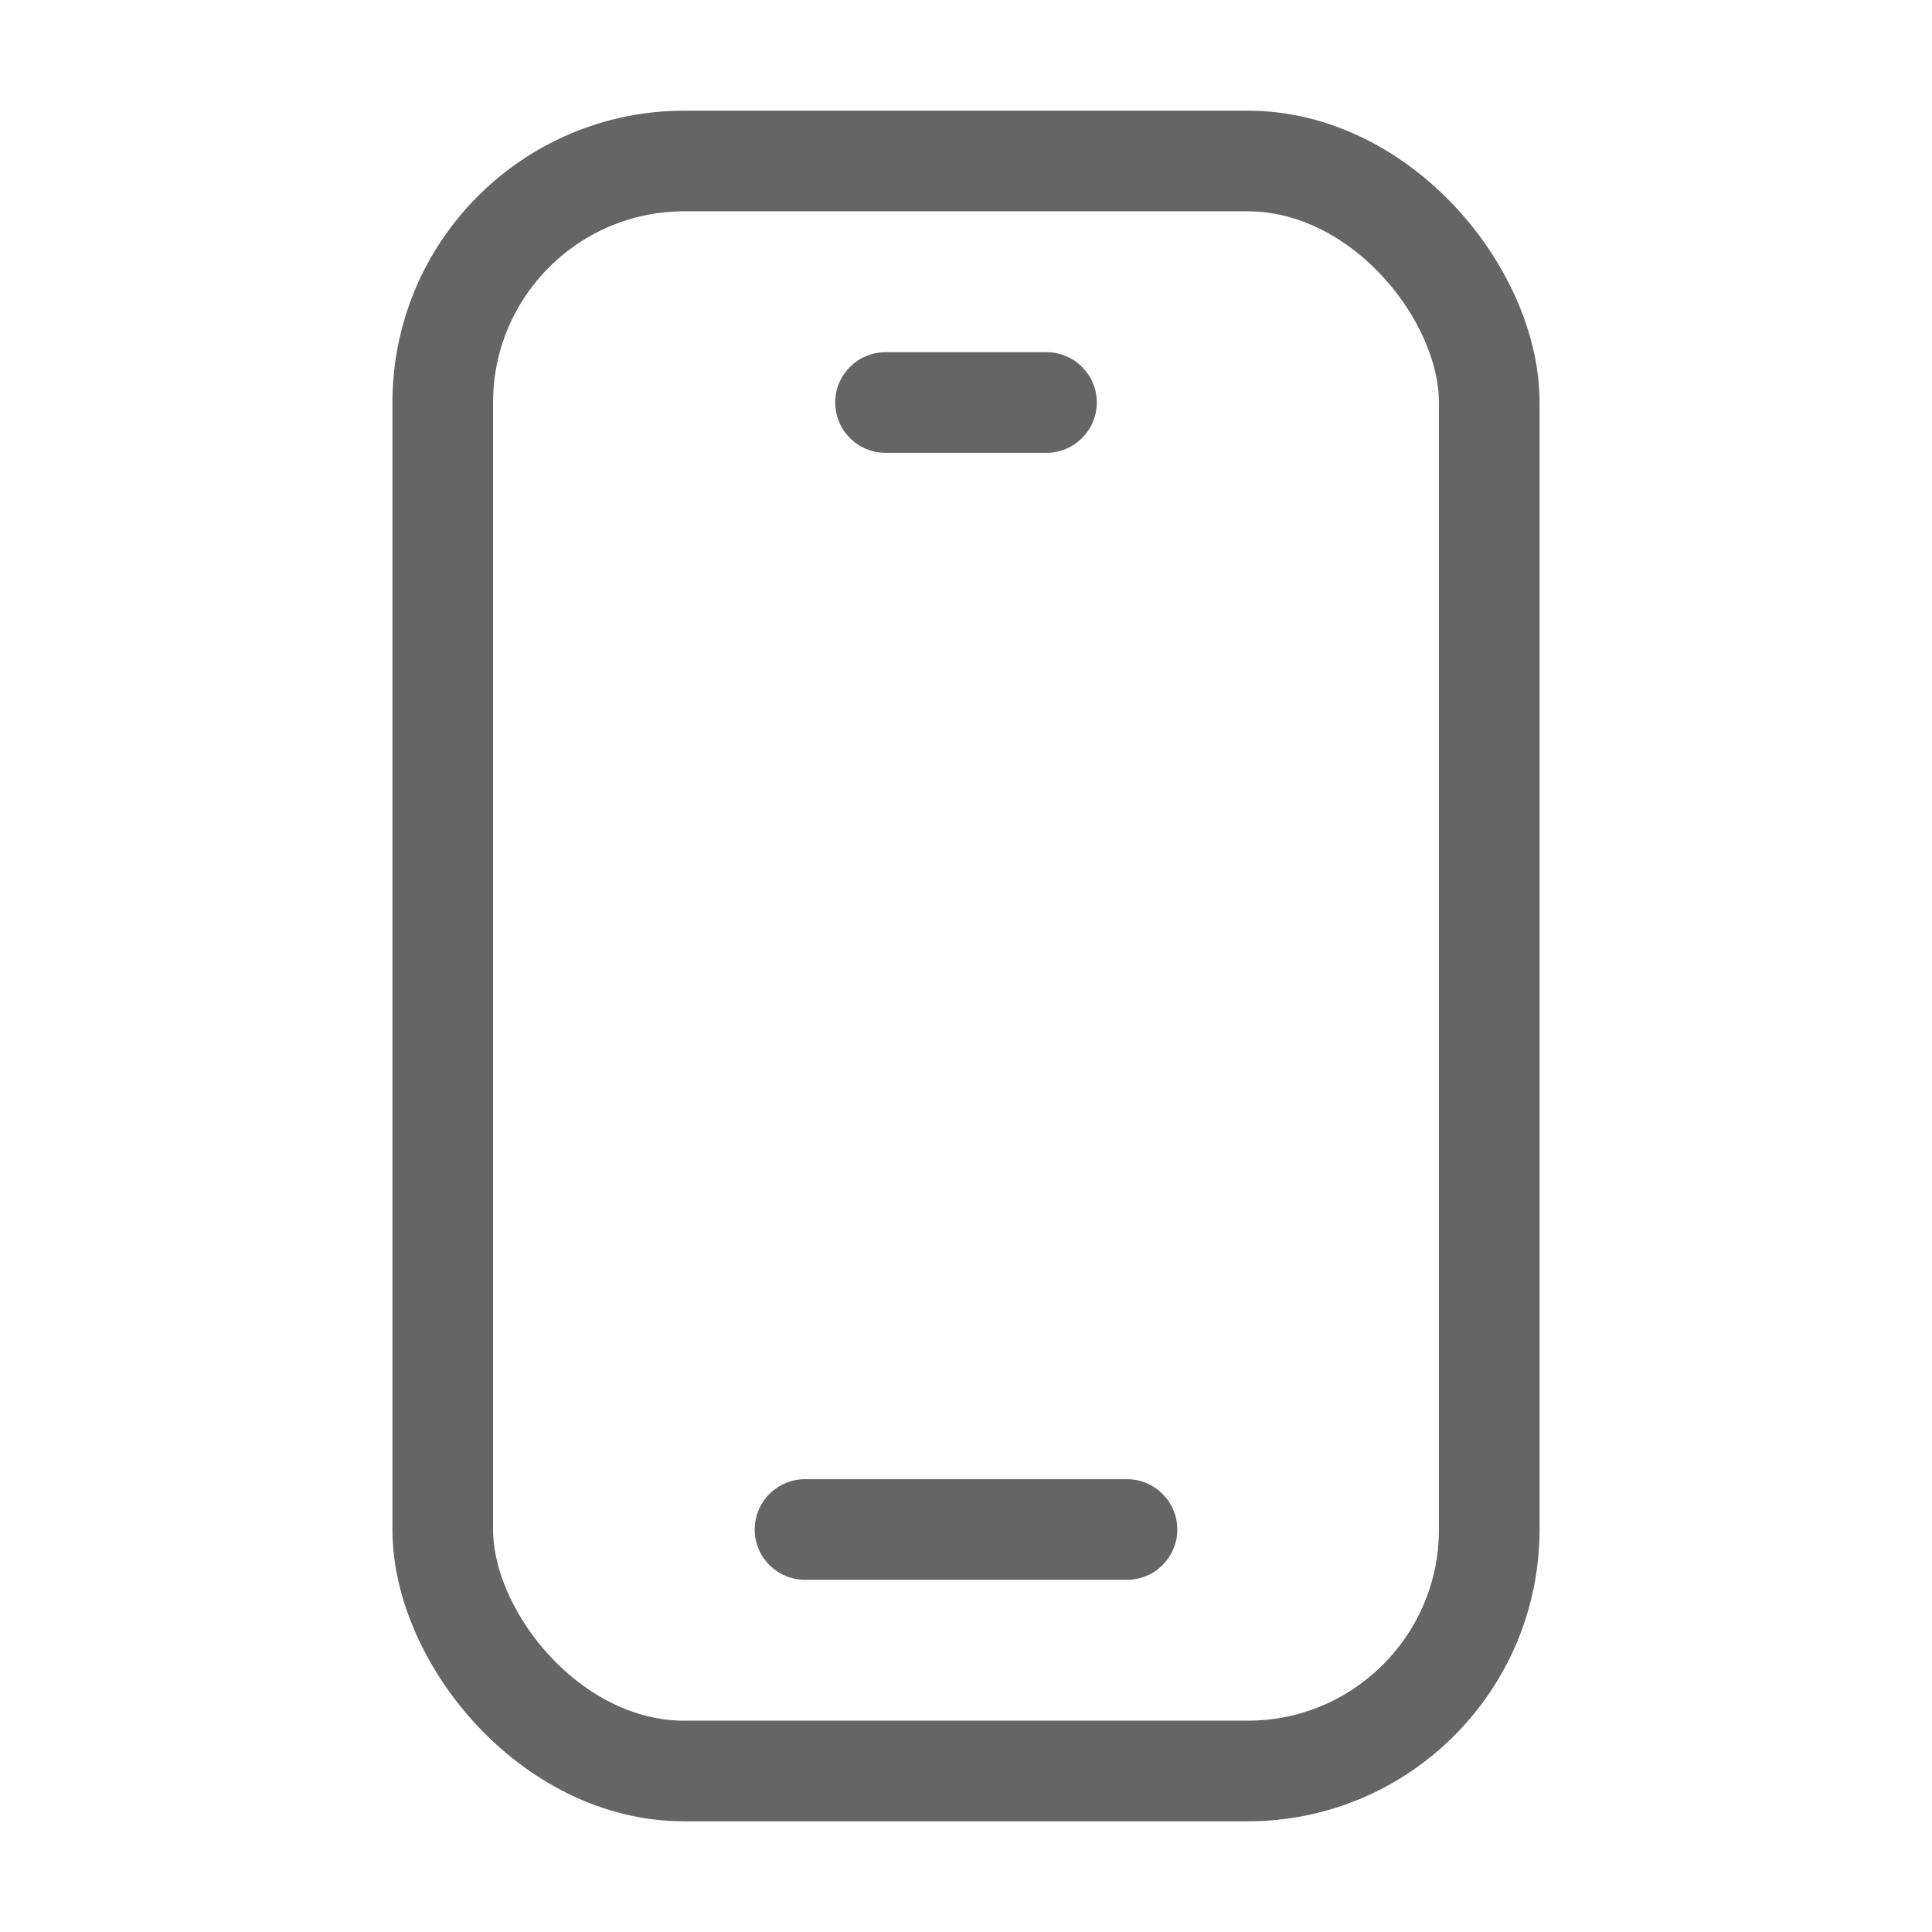 <svg xmlns="http://www.w3.org/2000/svg" xmlns:xlink="http://www.w3.org/1999/xlink" fill="none" version="1.1" width="24" height="24" viewBox="0 0 24 24"><defs><clipPath id="master_svg0_135_15548"><rect x="0" y="0" width="24" height="24" rx="0"/></clipPath></defs><g clip-path="url(#master_svg0_135_15548)"><g><rect x="5.5" y="2" width="13" height="20" rx="3" fill-opacity="0" stroke-opacity="1" stroke="#656565" fill="none" stroke-width="1.25"/></g><g><path d="M11,4.375L13,4.375Q13.062,4.375,13.122,4.387Q13.182,4.399,13.239,4.423Q13.296,4.446,13.347,4.48Q13.398,4.515,13.442,4.558Q13.485,4.602,13.52,4.653Q13.554,4.704,13.577,4.761Q13.601,4.818,13.613,4.878Q13.625,4.938,13.625,5Q13.625,5.062,13.613,5.122Q13.601,5.182,13.577,5.239Q13.554,5.296,13.52,5.347Q13.485,5.398,13.442,5.442Q13.398,5.485,13.347,5.52Q13.296,5.554,13.239,5.577Q13.182,5.601,13.122,5.613Q13.062,5.625,13,5.625L11,5.625Q10.938,5.625,10.878,5.613Q10.818,5.601,10.761,5.577Q10.704,5.554,10.653,5.52Q10.602,5.485,10.558,5.442Q10.515,5.398,10.48,5.347Q10.446,5.296,10.423,5.239Q10.399,5.182,10.387,5.122Q10.375,5.062,10.375,5Q10.375,4.938,10.387,4.878Q10.399,4.818,10.423,4.761Q10.446,4.704,10.48,4.653Q10.515,4.602,10.558,4.558Q10.602,4.515,10.653,4.48Q10.704,4.446,10.761,4.423Q10.818,4.399,10.878,4.387Q10.938,4.375,11,4.375Z" fill-rule="evenodd" fill="#656565" fill-opacity="1"/></g><g><path d="M10,18.375L14,18.375Q14.062,18.375,14.122,18.387Q14.182,18.399,14.239,18.423Q14.296,18.446,14.347,18.48Q14.398,18.515,14.442,18.558Q14.485,18.602,14.52,18.653Q14.554,18.704,14.577,18.761Q14.601,18.818,14.613,18.878Q14.625,18.938,14.625,19Q14.625,19.062,14.613,19.122Q14.601,19.182,14.577,19.239Q14.554,19.296,14.52,19.347Q14.485,19.398,14.442,19.442Q14.398,19.485,14.347,19.52Q14.296,19.554,14.239,19.577Q14.182,19.601,14.122,19.613Q14.062,19.625,14,19.625L10,19.625Q9.938,19.625,9.878,19.613Q9.818,19.601,9.761,19.577Q9.704,19.554,9.653,19.52Q9.602,19.485,9.558,19.442Q9.515,19.398,9.48,19.347Q9.446,19.296,9.423,19.239Q9.399,19.182,9.387,19.122Q9.375,19.062,9.375,19Q9.375,18.938,9.387,18.878Q9.399,18.818,9.423,18.761Q9.446,18.704,9.48,18.653Q9.515,18.602,9.558,18.558Q9.602,18.515,9.653,18.48Q9.704,18.446,9.761,18.423Q9.818,18.399,9.878,18.387Q9.938,18.375,10,18.375Z" fill-rule="evenodd" fill="#656565" fill-opacity="1"/></g></g></svg>
